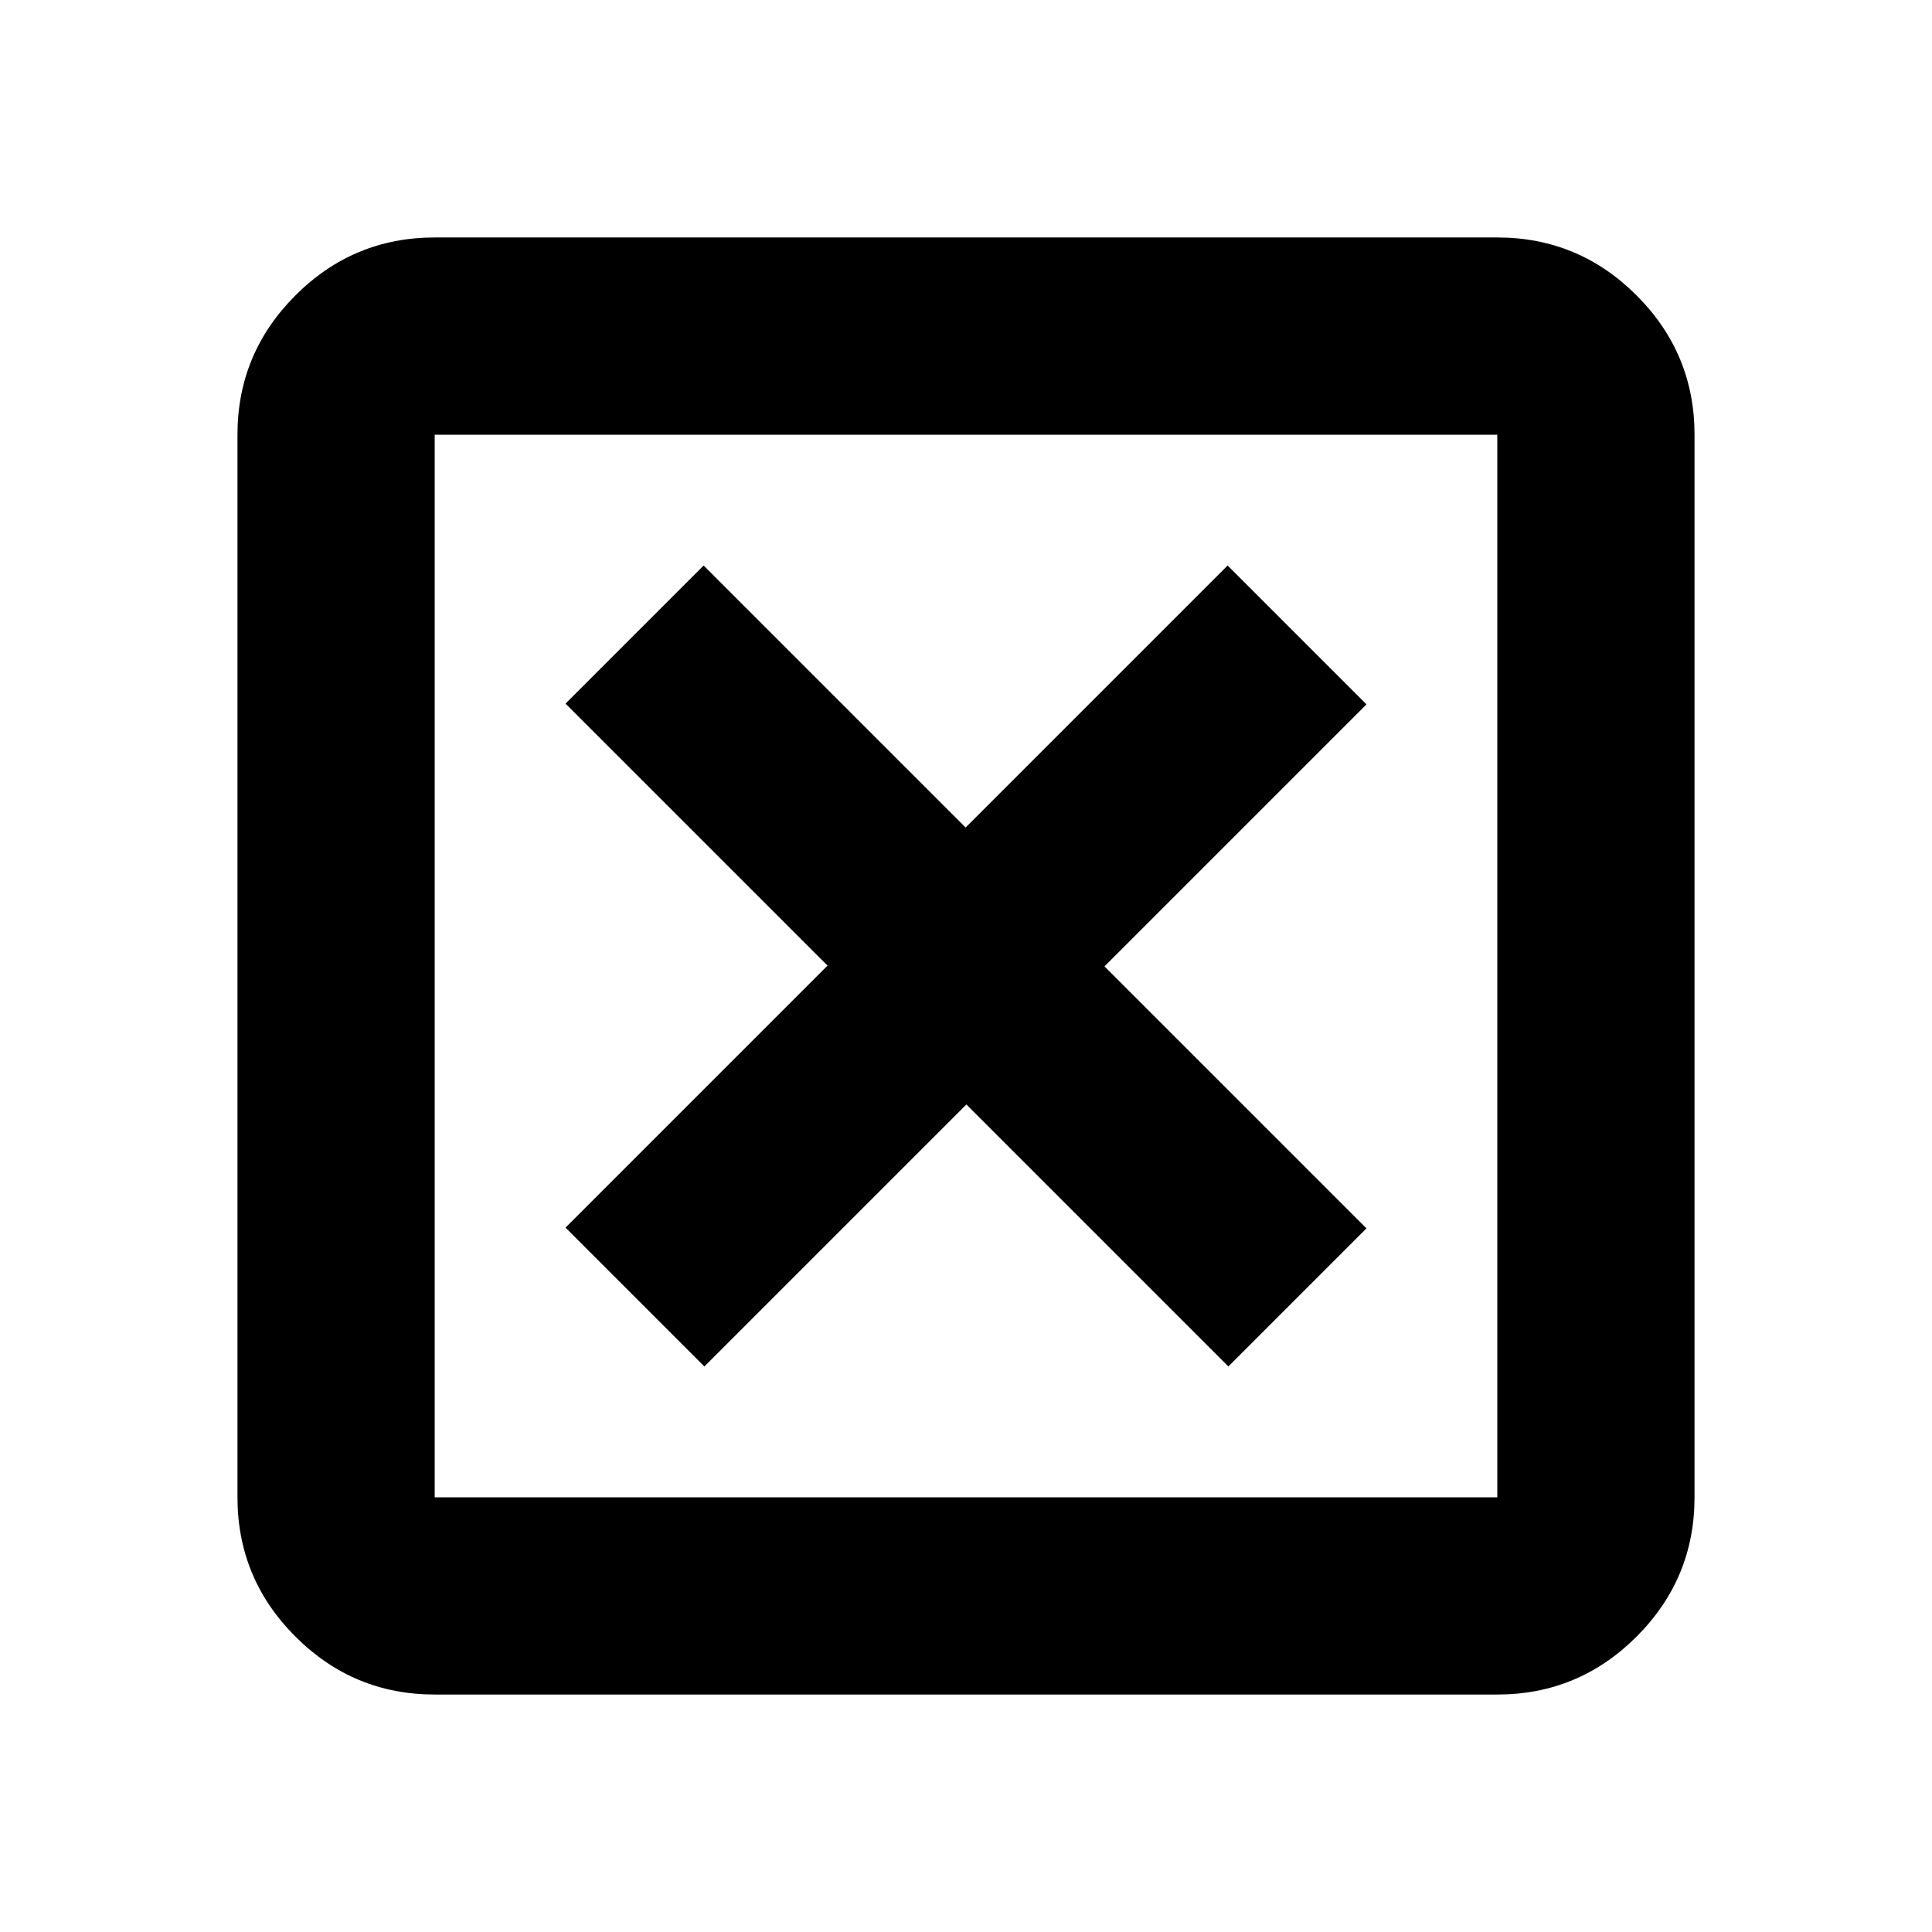 <svg xmlns="http://www.w3.org/2000/svg" height="20" viewBox="0 -960 960 960" width="20"><path d="m350-281 130.19-130.19L610.37-281 679-349.63 548.81-479.81 679-610l-69-69-130.19 130.19L349.63-679 281-610.37l130.19 130.18L281-350l69 69ZM216-118q-40.43 0-69.21-28.79Q118-175.57 118-216v-528q0-40.42 28.79-69.21Q175.57-842 216-842h528q40.42 0 69.21 28.79Q842-784.42 842-744v528q0 40.43-28.79 69.21Q784.42-118 744-118H216Zm0-98h528v-528H216v528Zm0-528v528-528Z"/></svg>